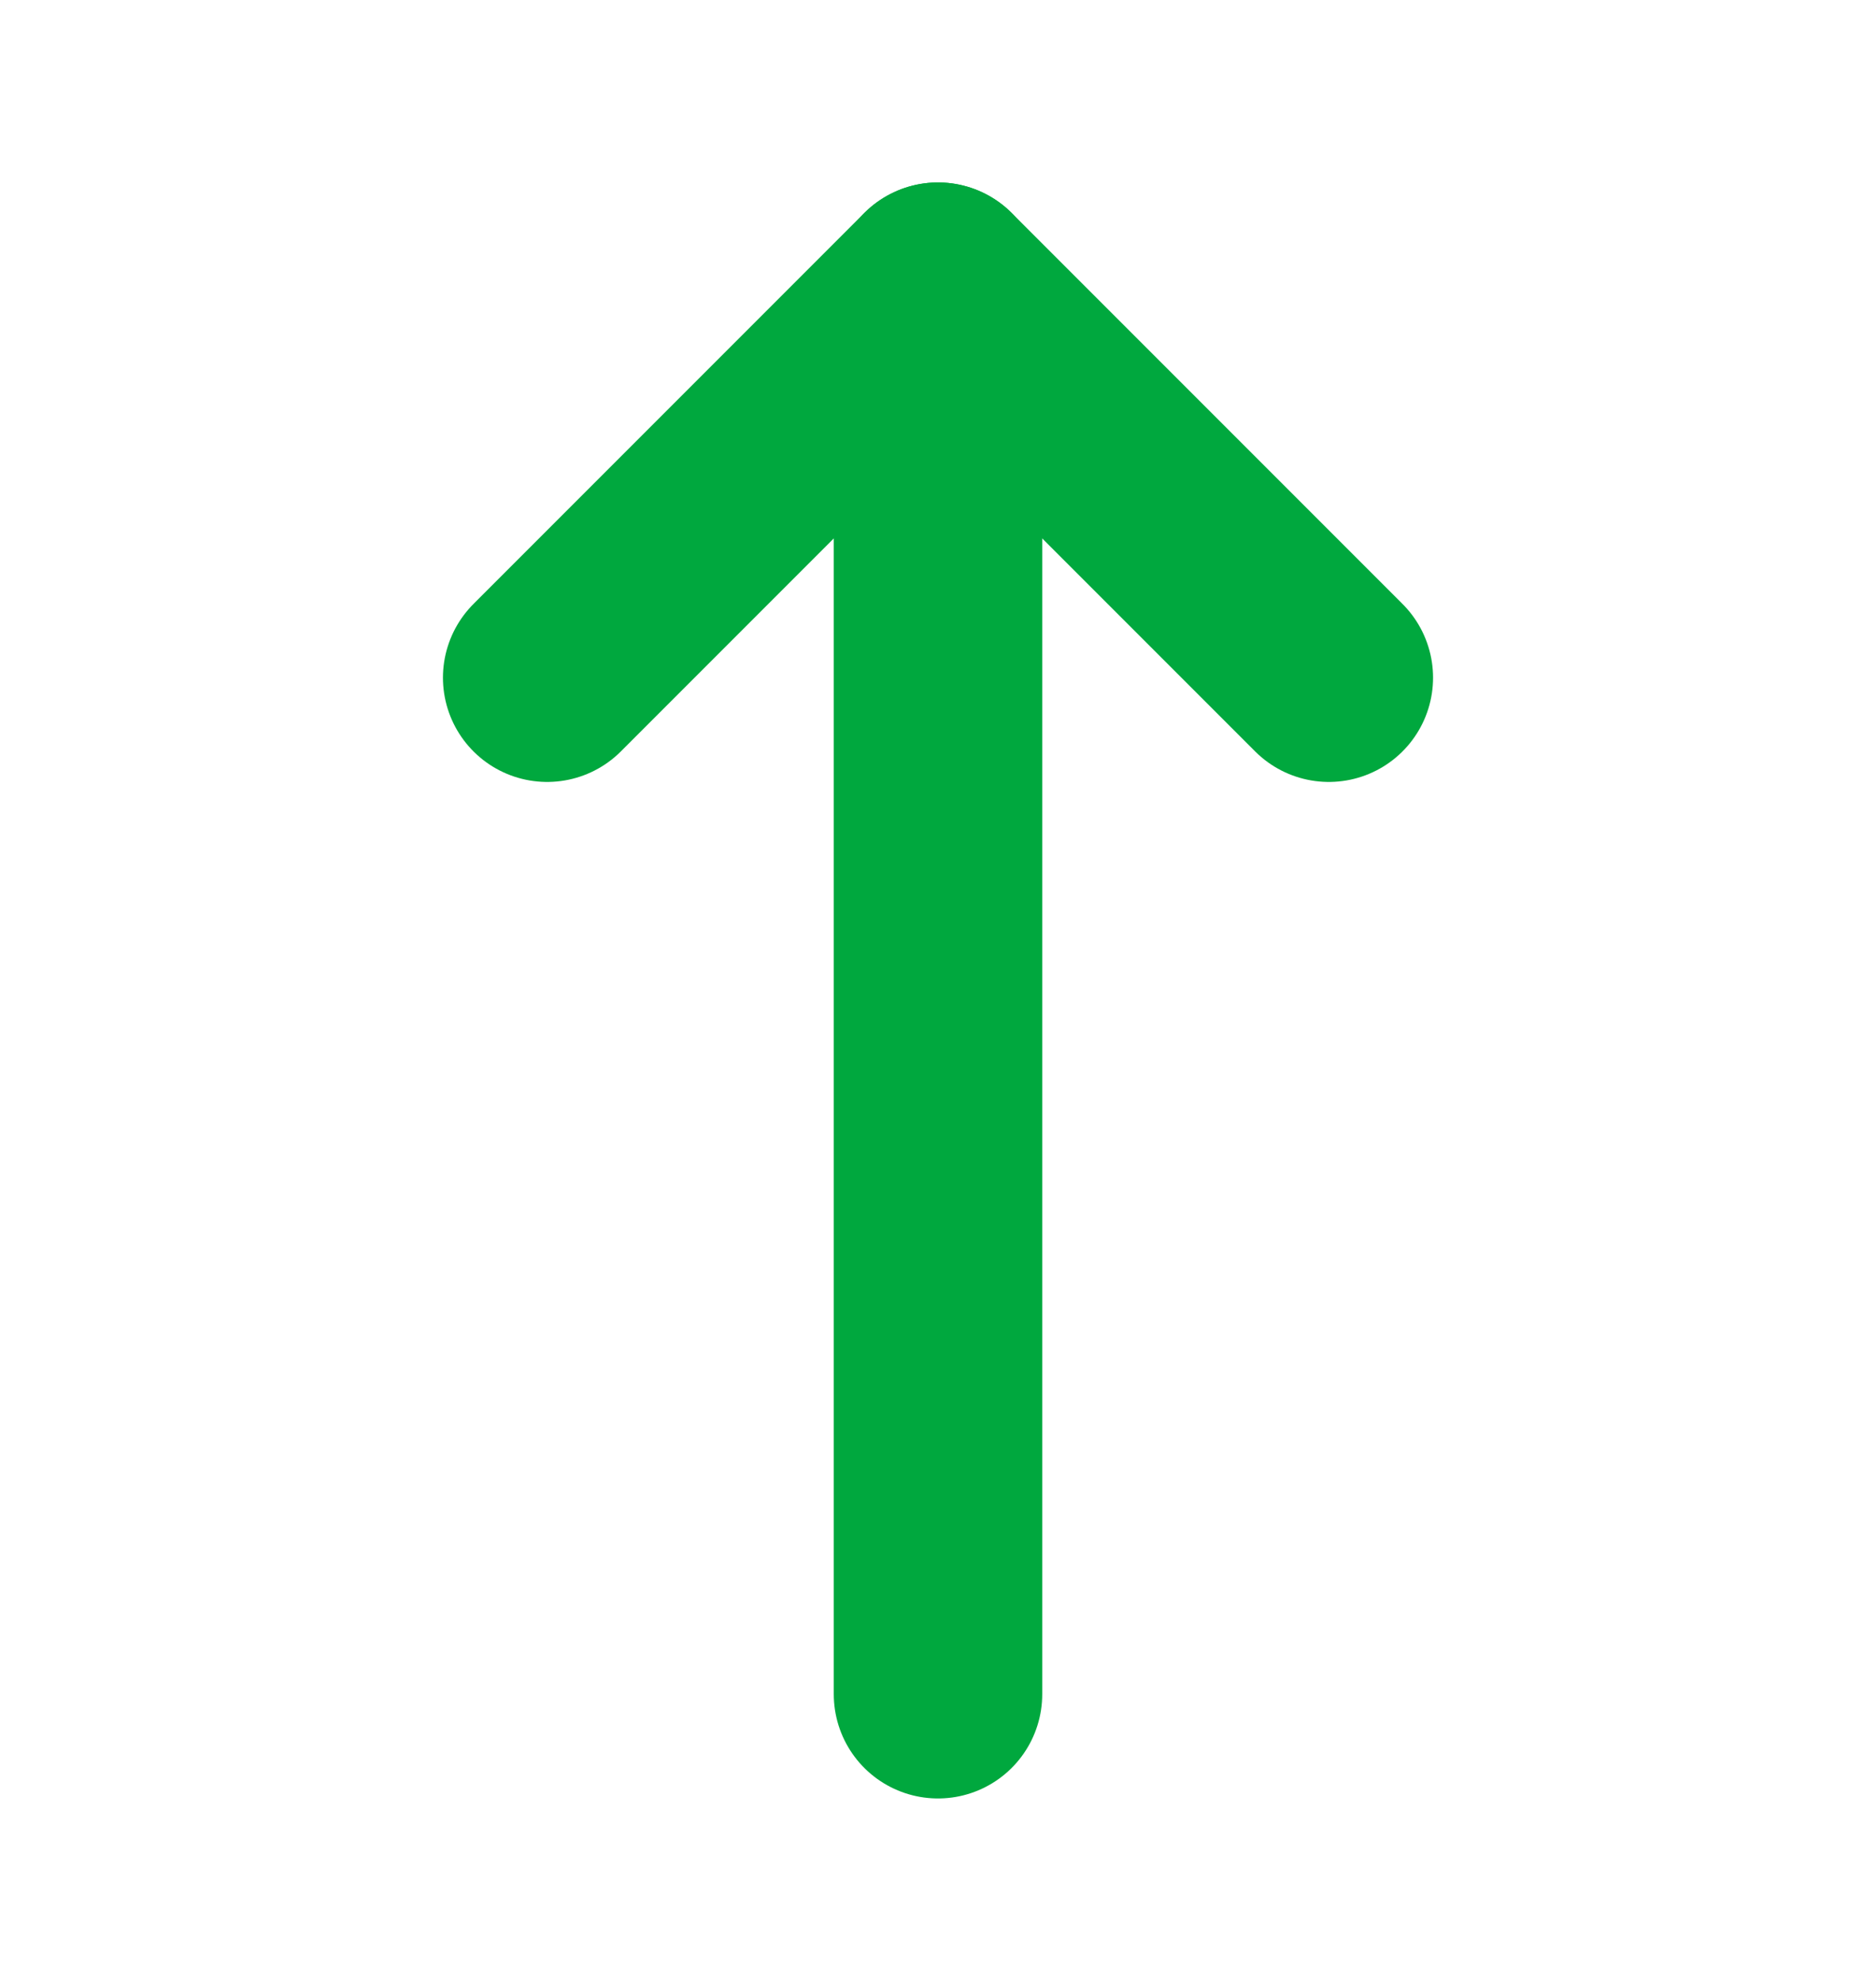 <svg width="18" height="19" viewBox="0 0 18 19" fill="none" xmlns="http://www.w3.org/2000/svg">
<path d="M9 16.25L9 2.75" stroke="#00A83E" stroke-width="2" stroke-linecap="round" stroke-linejoin="round"/>
<path d="M5.25 6.5L9 2.75L12.75 6.5" stroke="#00A83E" stroke-width="2" stroke-linecap="round" stroke-linejoin="round"/>
</svg>
